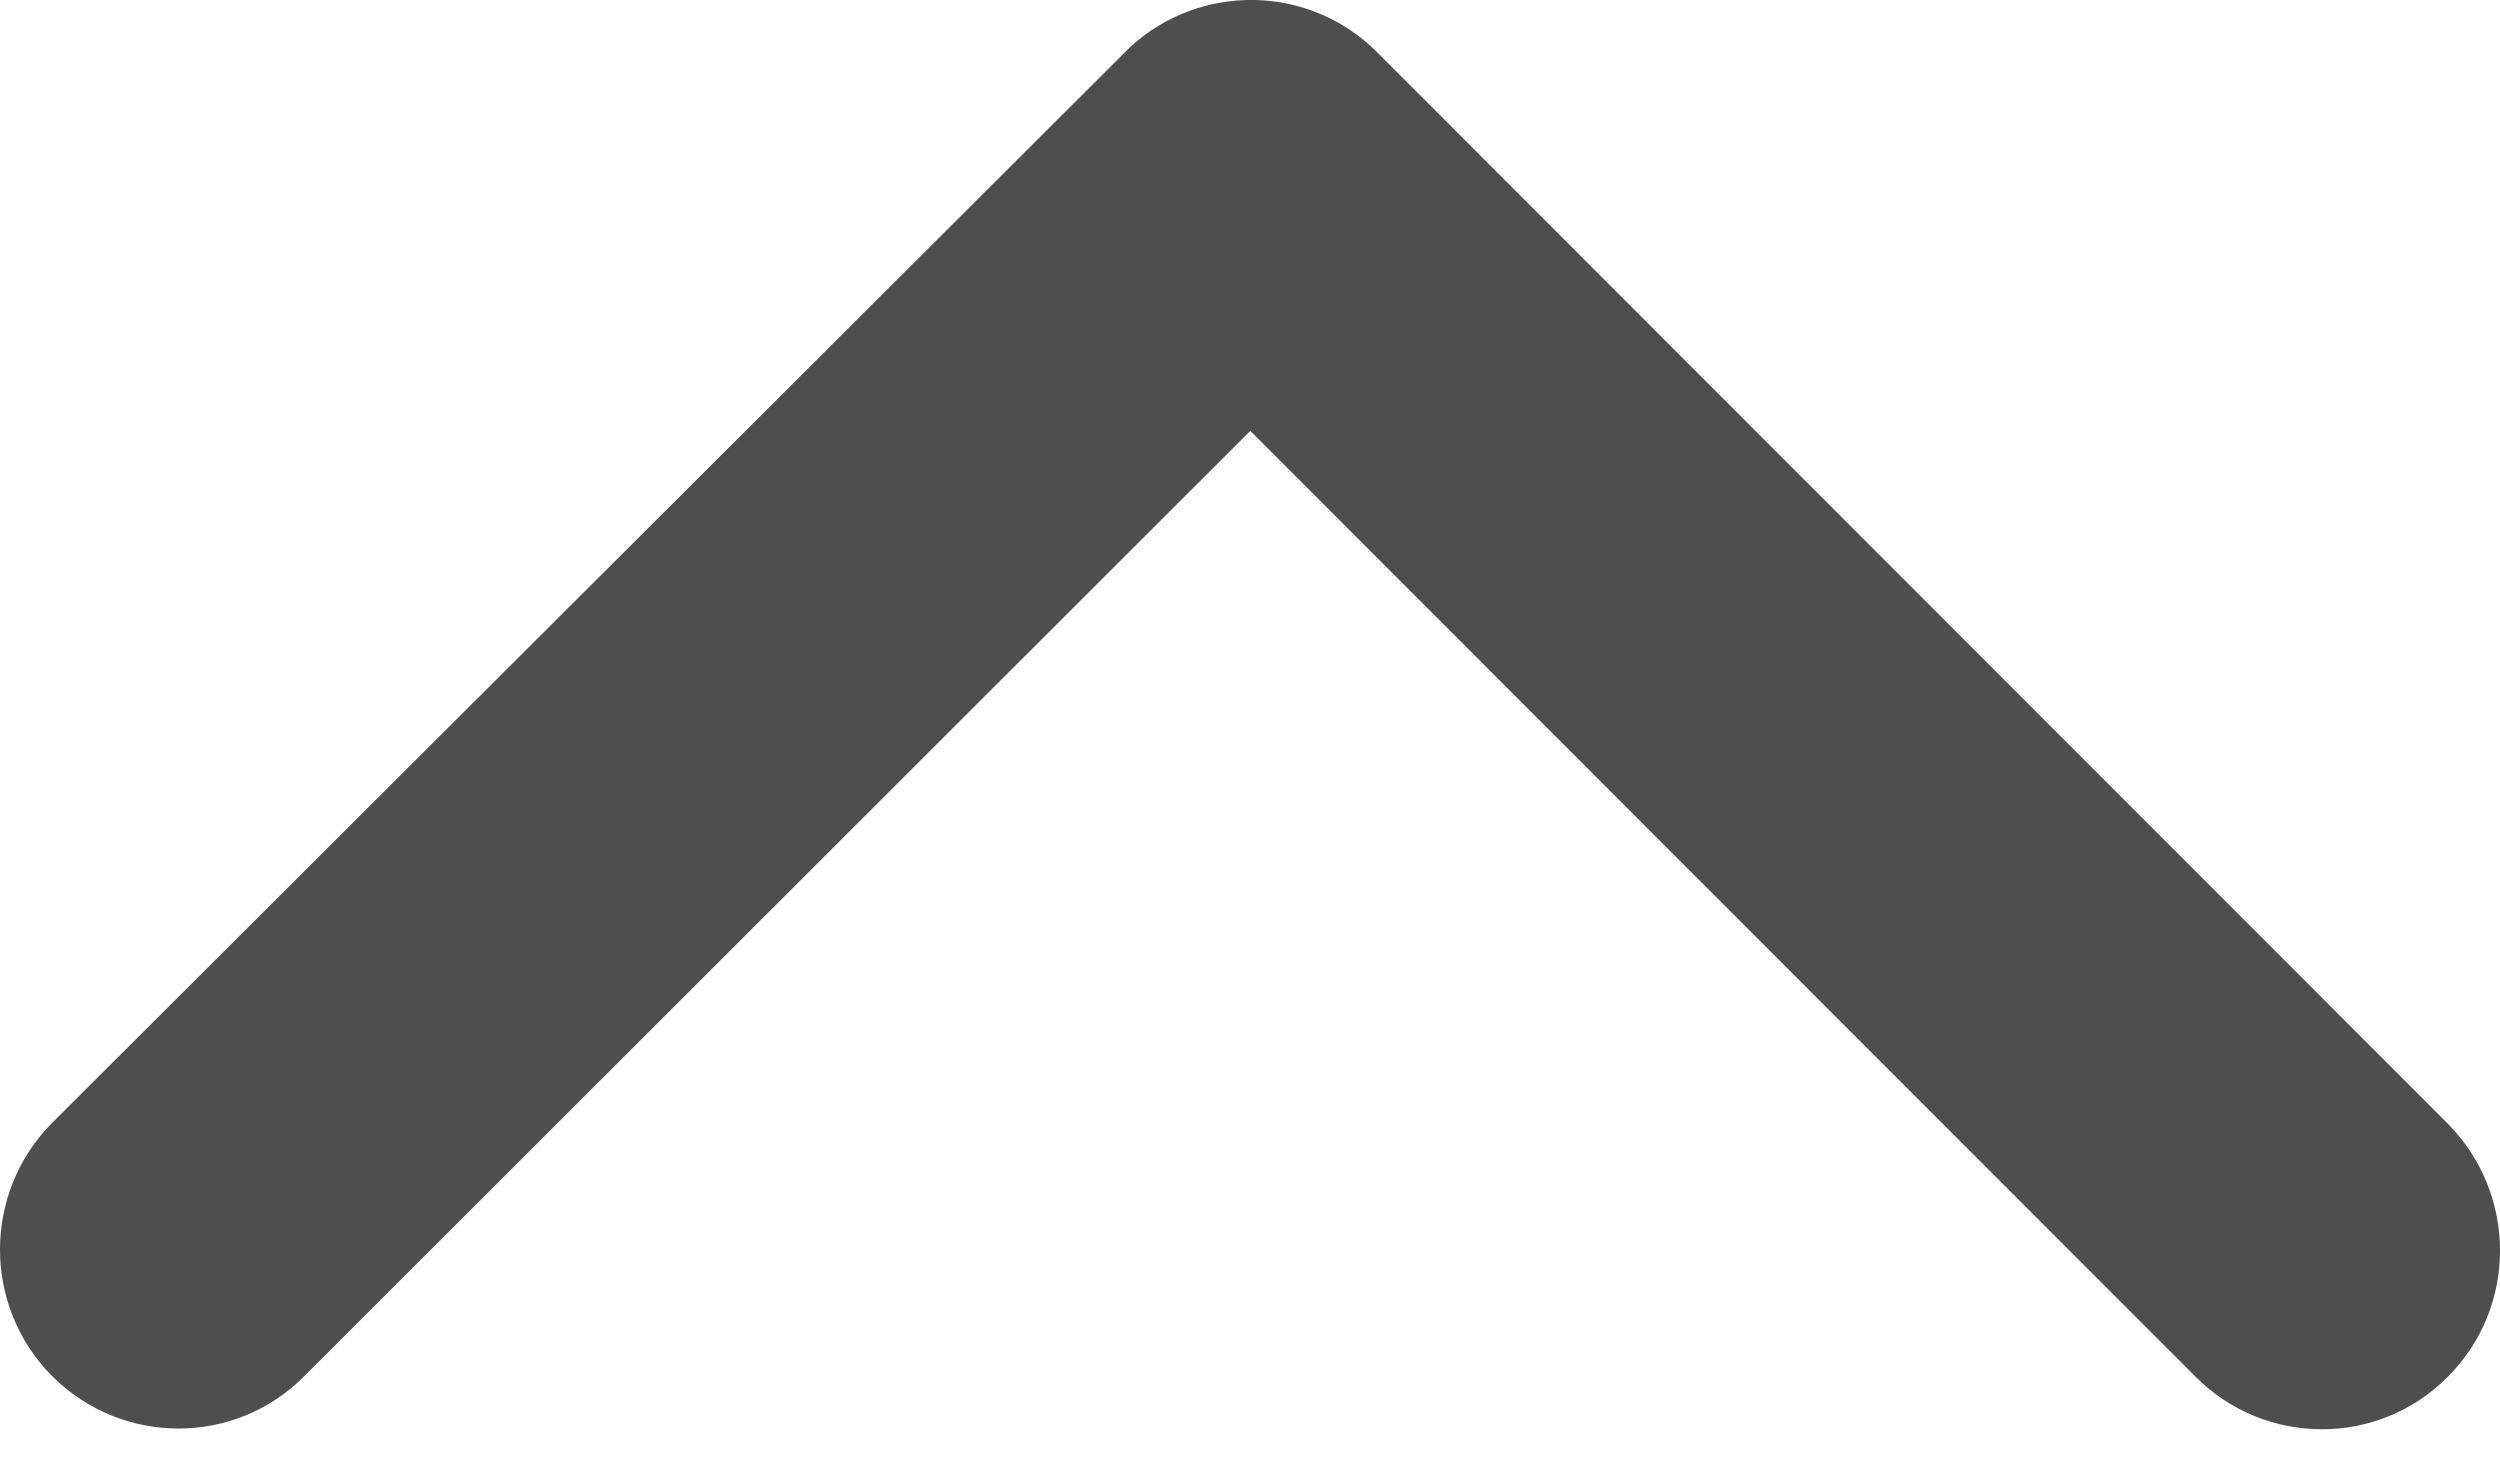 <svg width="17" height="10" viewBox="0 0 17 10" fill="none" xmlns="http://www.w3.org/2000/svg">
<path d="M8.502 2.93L14.93 9.362C15.405 9.838 16.174 9.838 16.645 9.362C17.121 8.886 17.116 8.117 16.645 7.641L9.363 0.354C8.902 -0.107 8.163 -0.117 7.687 0.318L0.354 7.636C0.117 7.874 0 8.188 0 8.497C0 8.805 0.117 9.119 0.354 9.357C0.83 9.833 1.599 9.833 2.07 9.357L8.502 2.93Z" fill="#4E4E4E"/>
</svg>
